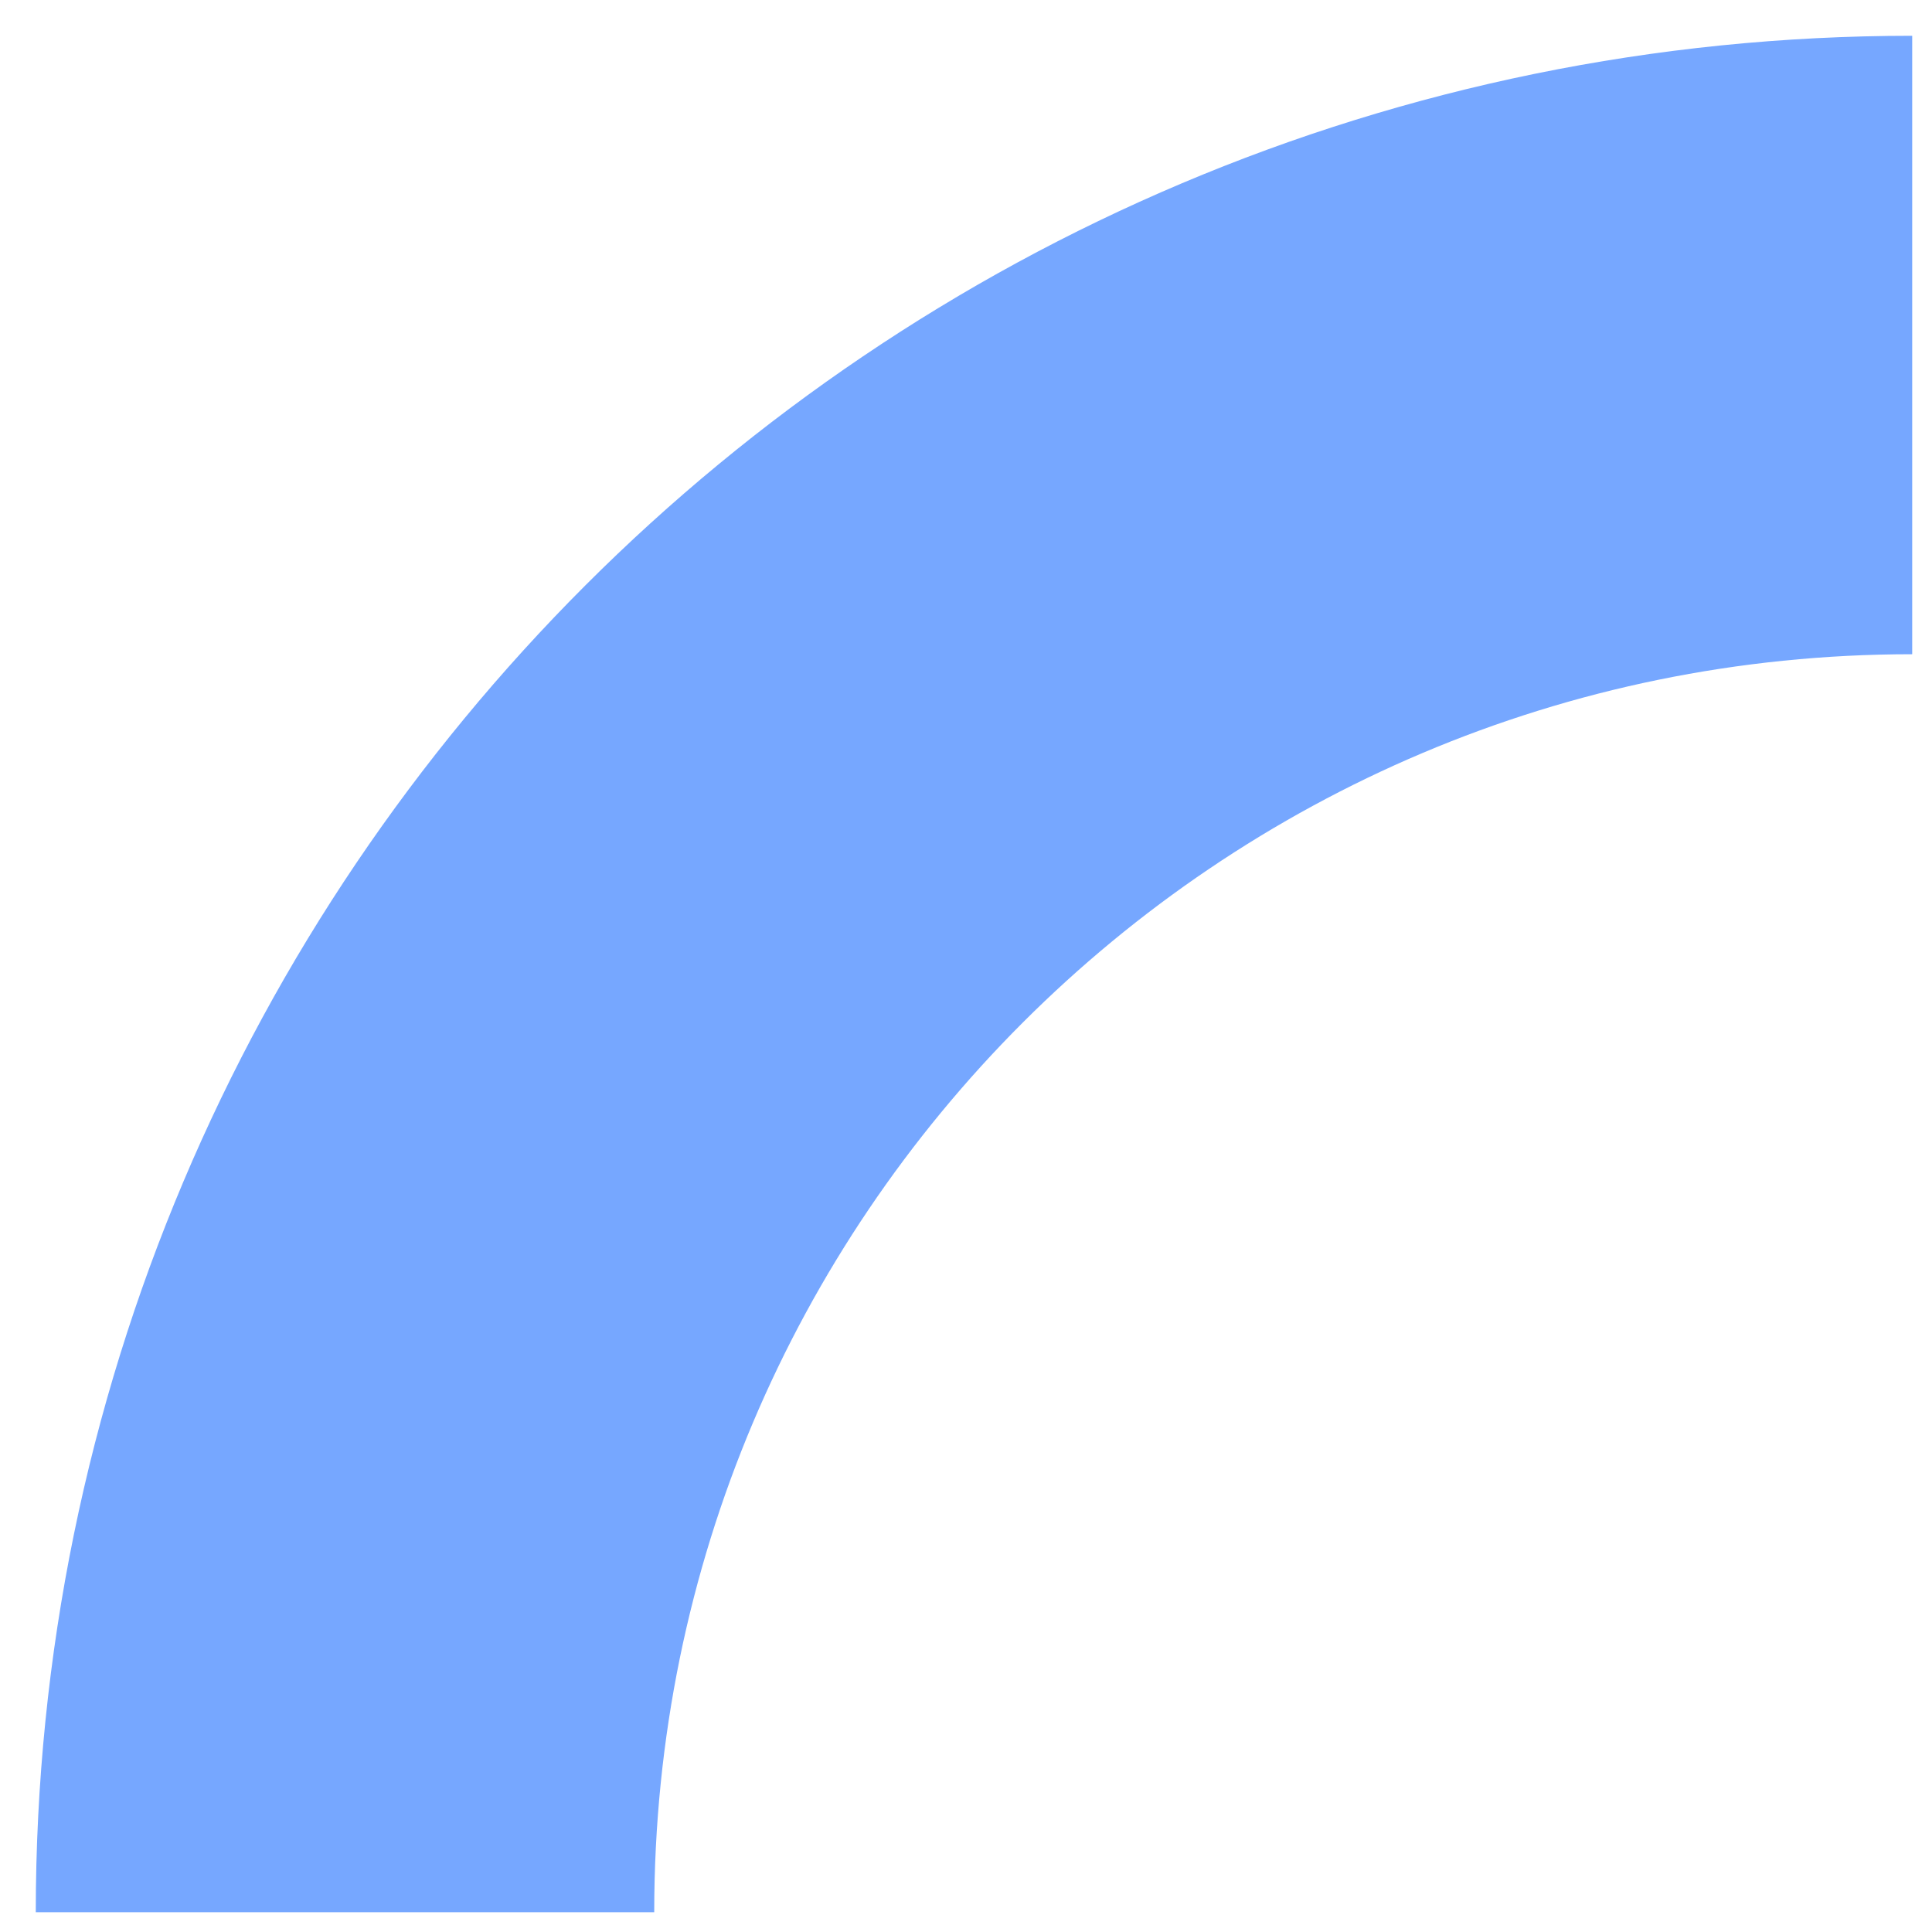 <svg preserveAspectRatio="none" width="100%" height="100%" overflow="visible" style="display: block;" viewBox="0 0 28 28" fill="none" xmlns="http://www.w3.org/2000/svg">
<path id="Shape" d="M5 27.713C5 15.169 15.169 5 27.713 5" stroke="#76A7FF" stroke-width="8.963" stroke-miterlimit="10"/>
</svg>
